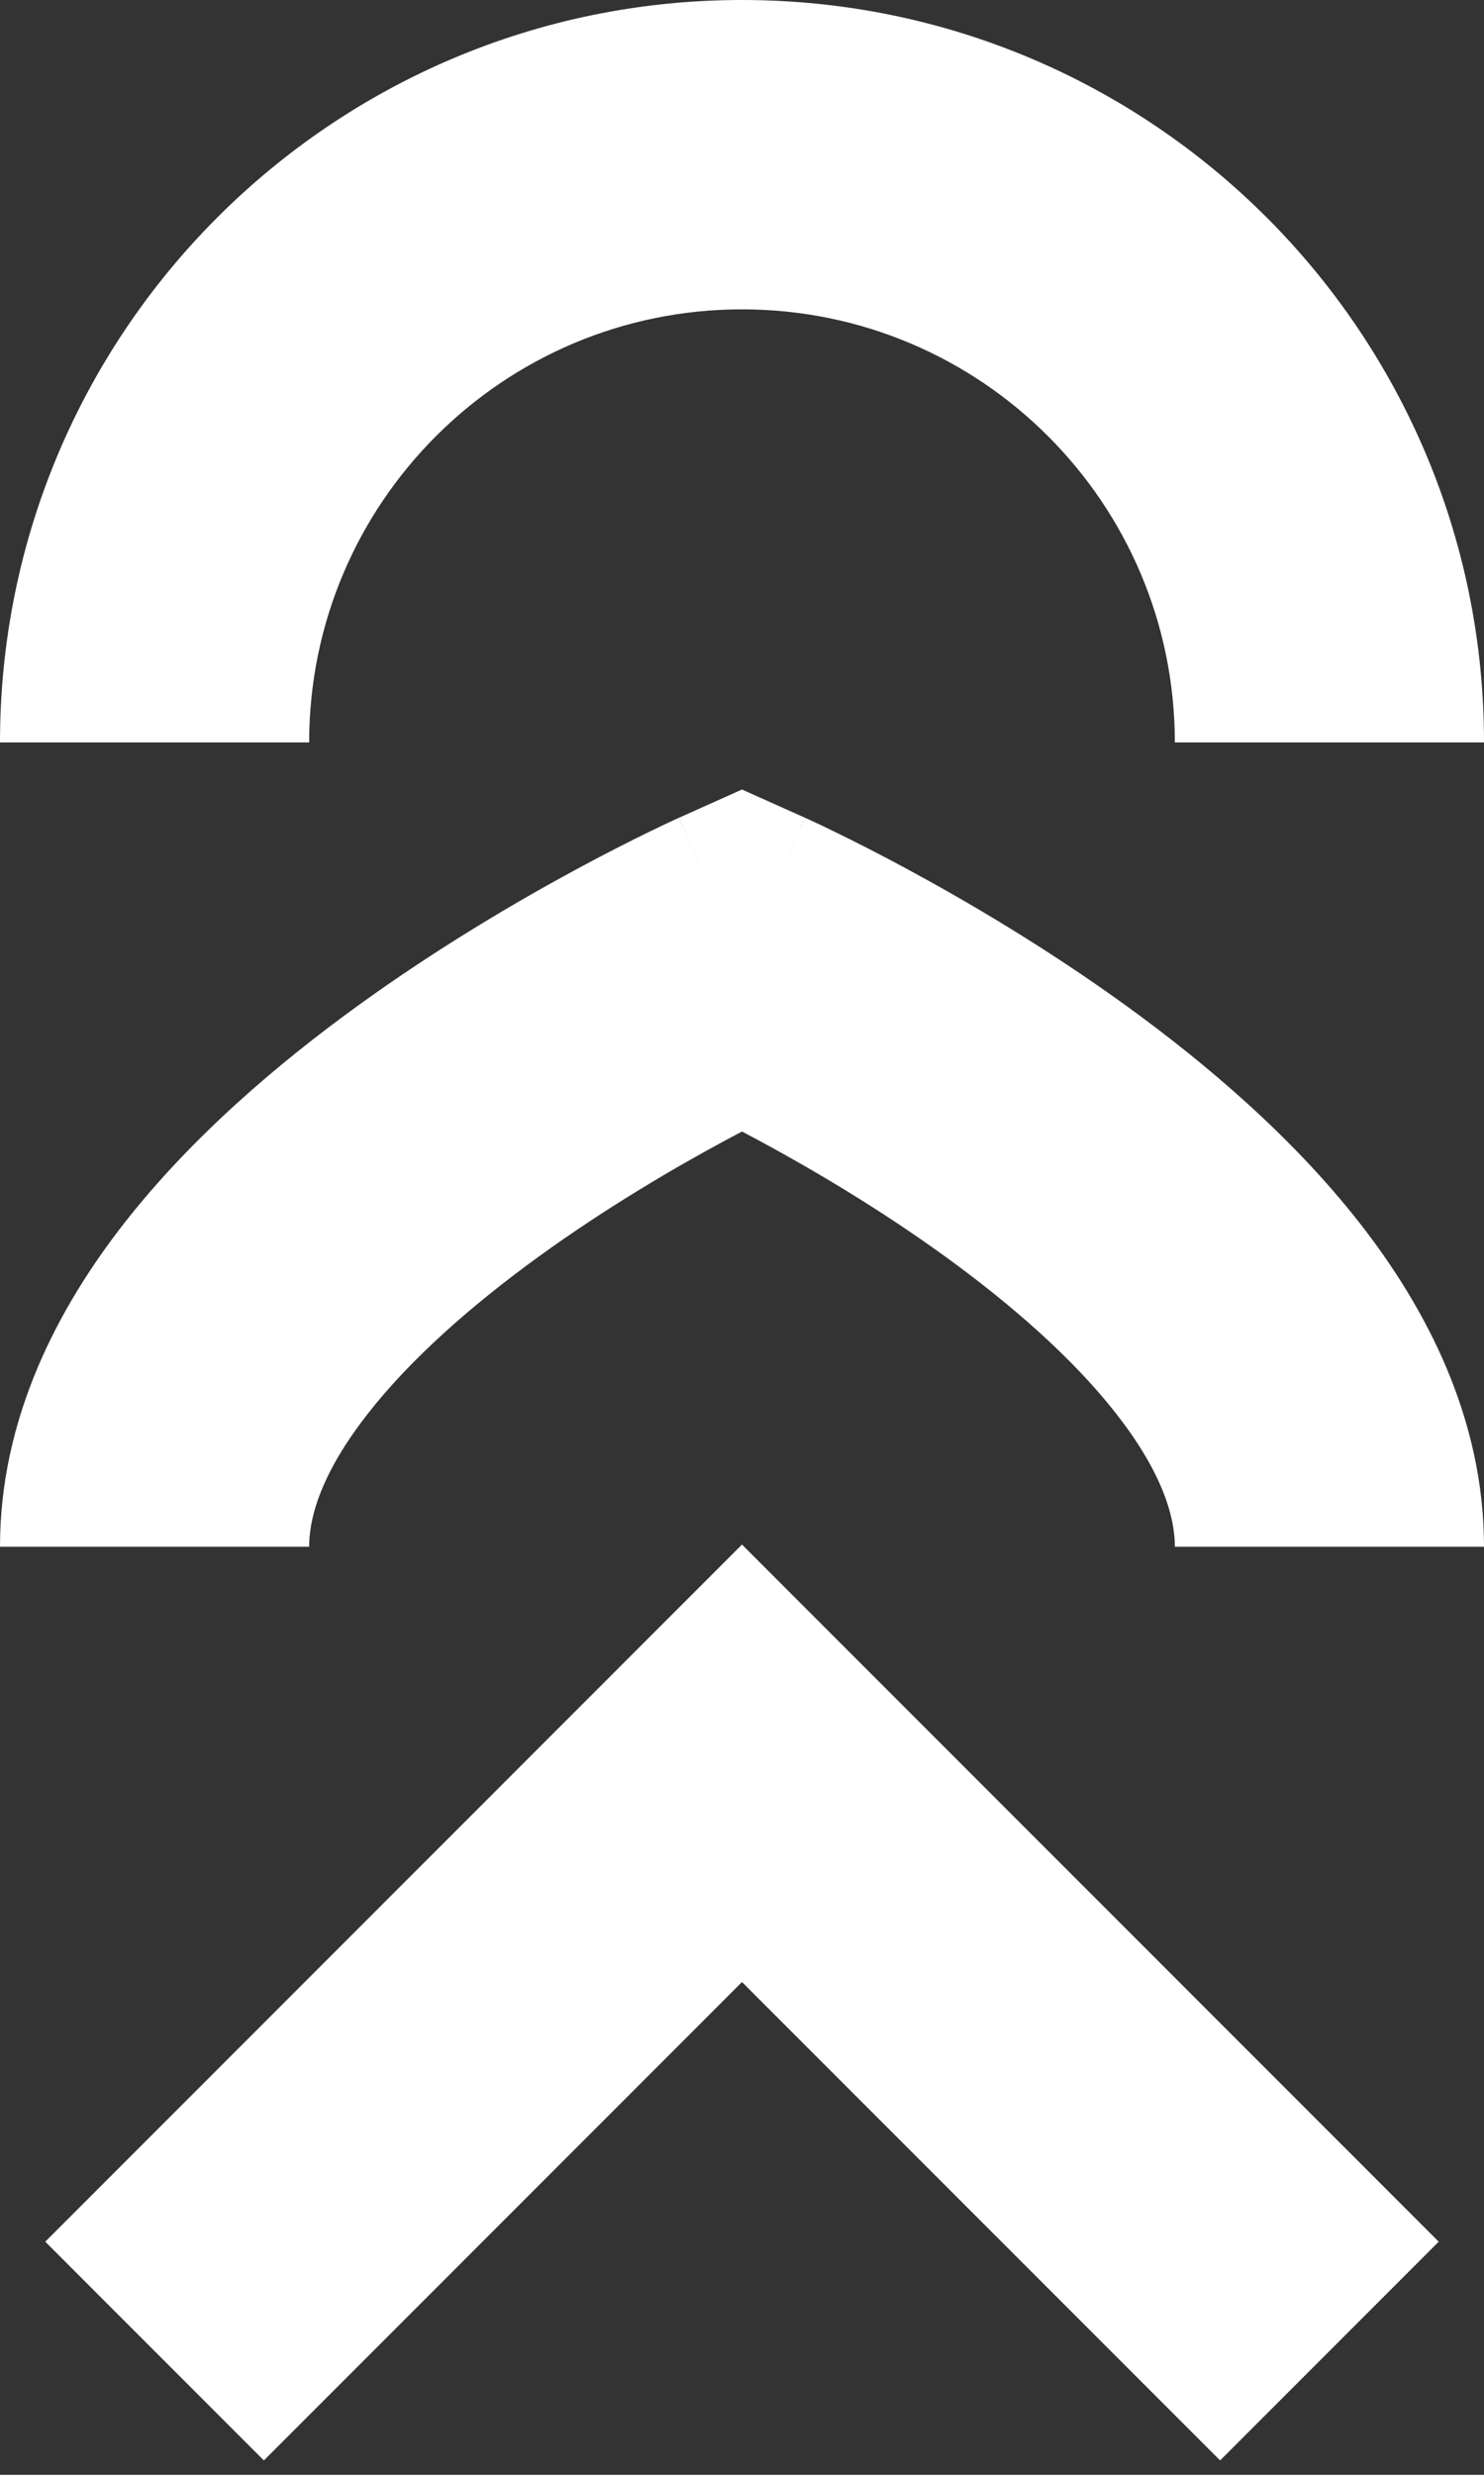 <svg width="96" height="160" viewBox="0 0 96 160" fill="none" xmlns="http://www.w3.org/2000/svg">
<rect x="0" y="0" width="96" height="160" fill="#333333" stroke="none"/>
<path fill-rule="evenodd" clip-rule="evenodd" d="M76 48C76 32.536 63.464 20 48 20C32.536 20 20 32.536 20 48L0 48C2.31755e-06 21.49 21.49 -6.51384e-06 48 -4.19629e-06C74.51 -1.87874e-06 96 21.49 96 48L76 48Z" fill="white"/>
<path fill-rule="evenodd" clip-rule="evenodd" d="M48 73.155C48.376 73.352 48.773 73.563 49.188 73.787C52.498 75.574 56.847 78.126 61.136 81.231C65.481 84.376 69.421 87.843 72.191 91.378C74.996 94.957 76 97.824 76 100.001L96 100.001C96 91.684 92.254 84.555 87.934 79.042C83.579 73.484 78.019 68.762 72.864 65.03C67.653 61.259 62.502 58.246 58.687 56.187C56.768 55.151 55.159 54.342 54.012 53.783C53.438 53.503 52.978 53.286 52.652 53.133C52.488 53.057 52.358 52.997 52.263 52.954L52.147 52.901L52.11 52.885L52.091 52.876C52.089 52.875 52.086 52.874 48 62.001L52.086 52.874L48 51.044L43.914 52.874L48 62.001C43.914 52.874 43.911 52.875 43.909 52.876L43.89 52.885L43.853 52.901L43.737 52.954C43.642 52.997 43.512 53.057 43.348 53.133C43.022 53.286 42.562 53.503 41.988 53.783C40.841 54.342 39.232 55.151 37.313 56.187C33.498 58.246 28.347 61.259 23.136 65.03C17.981 68.762 12.421 73.484 8.066 79.042C3.746 84.555 7.27055e-07 91.684 0 100.001L20 100.001C20 97.824 21.004 94.957 23.809 91.378C26.578 87.843 30.519 84.376 34.864 81.231C39.153 78.126 43.502 75.574 46.812 73.787C47.227 73.563 47.624 73.352 48 73.155Z" fill="white"/>
<path fill-rule="evenodd" clip-rule="evenodd" d="M47.999 128.142L78.928 159.071L93.07 144.929L47.999 99.858L2.928 144.929L17.07 159.071L47.999 128.142Z" fill="white"/>
</svg>
